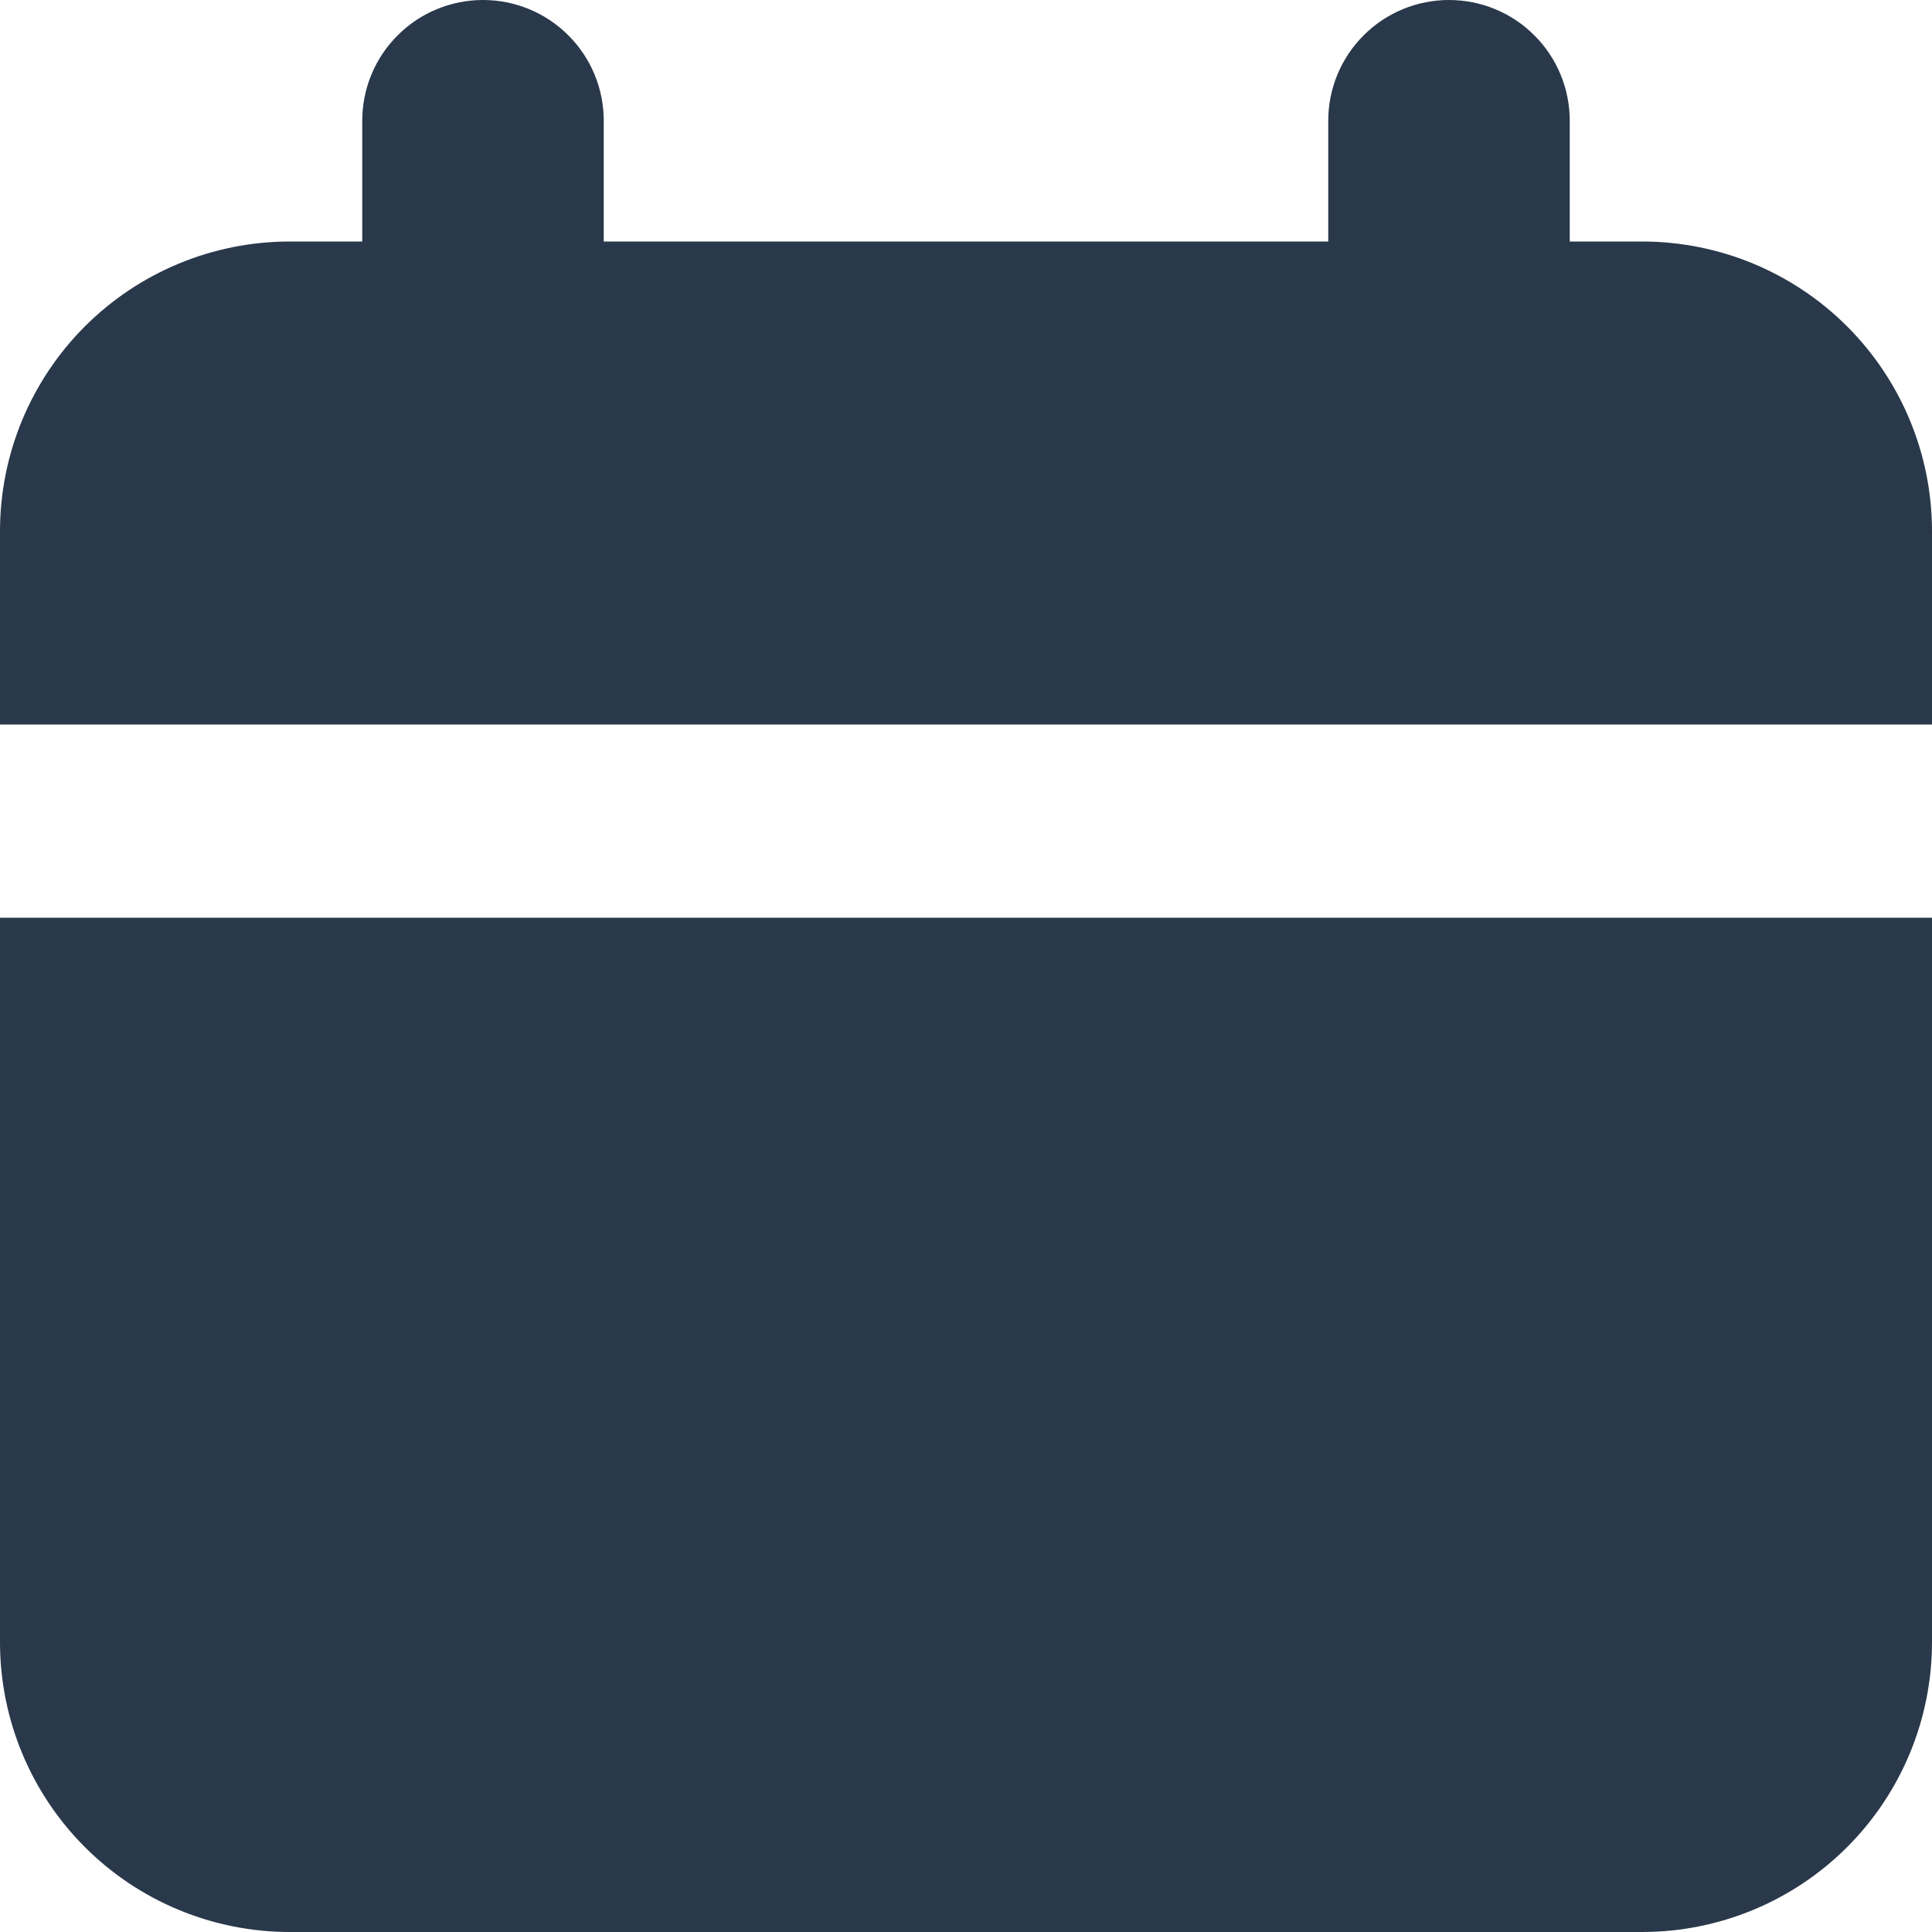 <svg width="16" height="16" viewBox="0 0 16 16" fill="none" xmlns="http://www.w3.org/2000/svg">
<g clip-path="url(#clip0_3_975)">
<path fill-rule="evenodd" clip-rule="evenodd" d="M5 1C5 0.735 4.895 0.48 4.707 0.293C4.52 0.105 4.265 0 4 0C3.735 0 3.48 0.105 3.293 0.293C3.105 0.48 3 0.735 3 1V2H2.4C1.763 2 1.153 2.253 0.703 2.703C0.253 3.153 0 3.763 0 4.4L0 6H16V4.4C16 3.763 15.747 3.153 15.297 2.703C14.847 2.253 14.236 2 13.6 2H13V1C13 0.735 12.895 0.48 12.707 0.293C12.52 0.105 12.265 0 12 0C11.735 0 11.48 0.105 11.293 0.293C11.105 0.48 11 0.735 11 1V2H5V1ZM16 7.6H0V13.6C0 14.236 0.253 14.847 0.703 15.297C1.153 15.747 1.763 16 2.4 16H13.6C14.236 16 14.847 15.747 15.297 15.297C15.747 14.847 16 14.236 16 13.6V7.6Z" fill="#29384A"/>
</g>
<defs>
<clipPath id="clip0_3_975">
<rect width="16" height="16" fill="white"/>
</clipPath>
</defs>
</svg>
